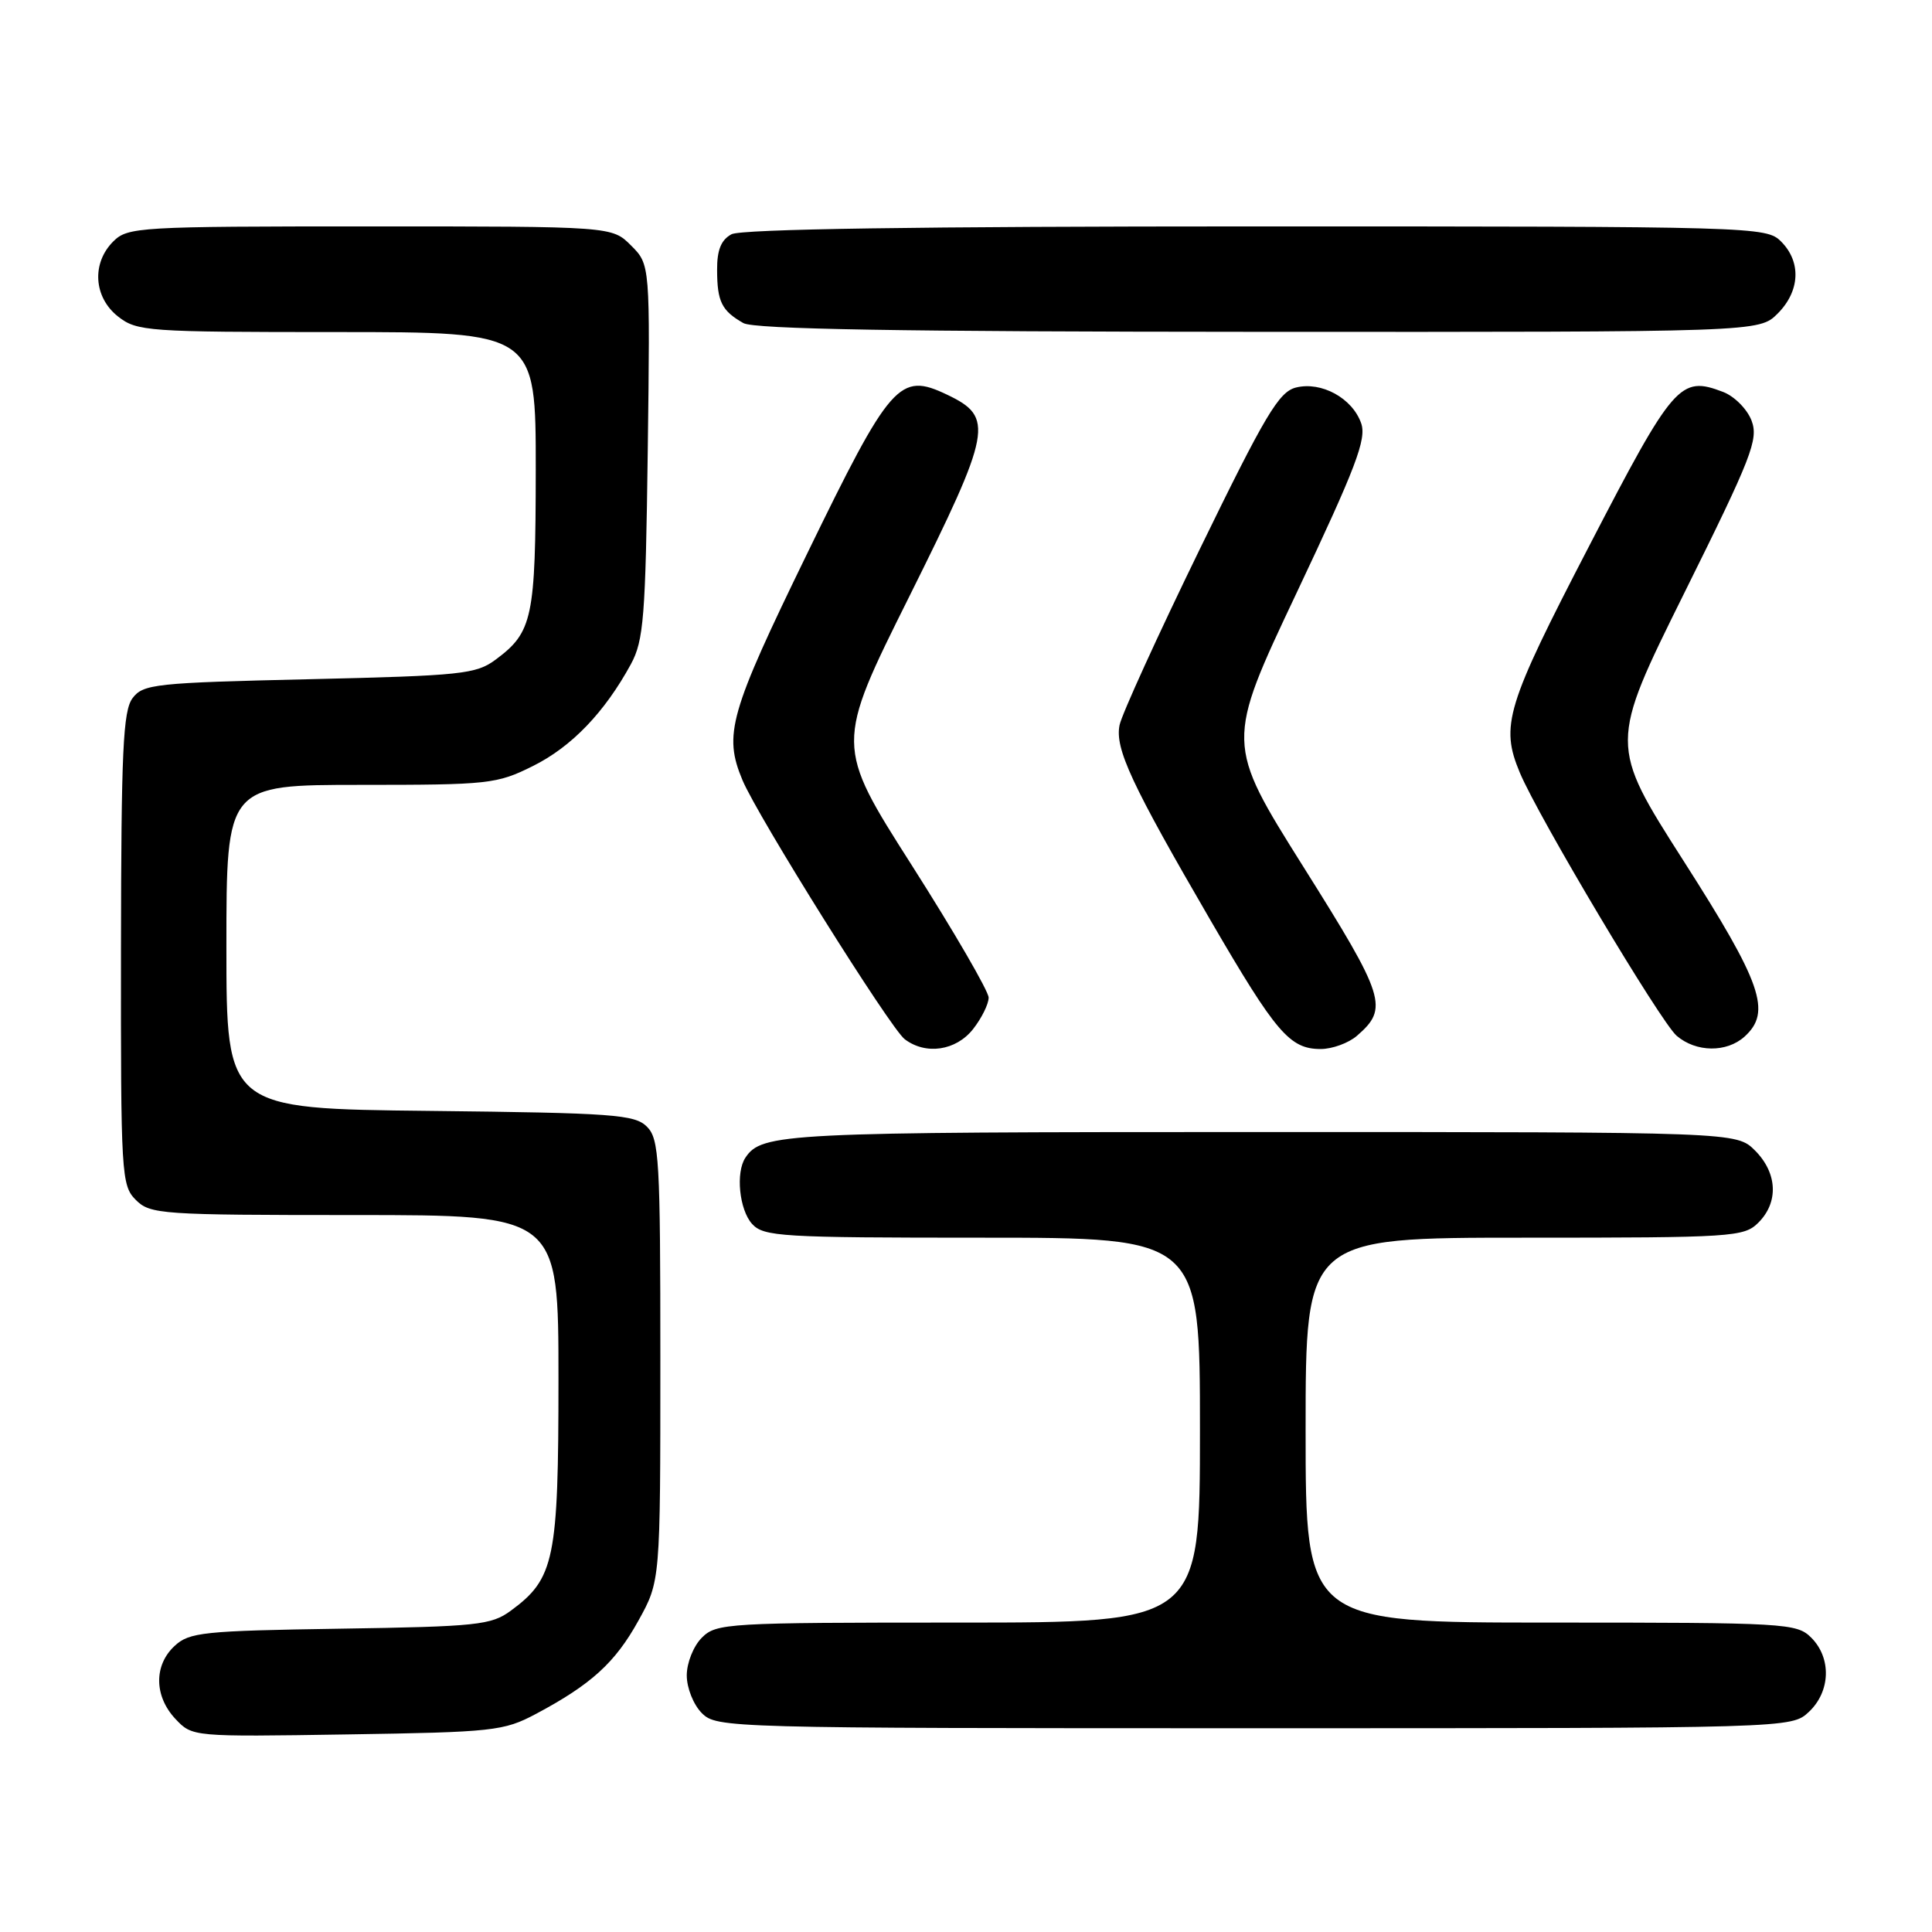 <?xml version="1.0" encoding="UTF-8" standalone="no"?>
<!DOCTYPE svg PUBLIC "-//W3C//DTD SVG 1.1//EN" "http://www.w3.org/Graphics/SVG/1.1/DTD/svg11.dtd" >
<svg xmlns="http://www.w3.org/2000/svg" xmlns:xlink="http://www.w3.org/1999/xlink" version="1.1" viewBox="0 0 256 256">
 <g >
 <path fill="currentColor"
d=" M 71.00 227.11 C 78.33 223.21 81.51 220.32 84.59 214.75 C 87.50 209.50 87.50 209.50 87.50 180.29 C 87.50 153.59 87.35 150.92 85.72 149.29 C 84.11 147.68 81.29 147.47 56.97 147.20 C 30.00 146.91 30.00 146.91 30.00 125.45 C 30.00 104.00 30.00 104.00 47.80 104.00 C 64.81 104.00 65.83 103.89 70.64 101.49 C 75.74 98.95 80.12 94.39 83.60 88.00 C 85.29 84.88 85.54 81.82 85.83 59.78 C 86.15 35.06 86.15 35.06 83.62 32.53 C 81.09 30.00 81.09 30.00 49.05 30.00 C 18.33 30.00 16.92 30.08 15.00 32.00 C 12.12 34.88 12.41 39.39 15.63 41.93 C 18.15 43.91 19.48 44.00 44.63 44.00 C 71.00 44.00 71.00 44.00 70.99 62.25 C 70.97 81.92 70.58 83.76 65.68 87.40 C 63.08 89.33 61.18 89.53 40.97 90.00 C 20.57 90.47 18.98 90.64 17.57 92.50 C 16.30 94.18 16.06 99.48 16.03 125.75 C 16.00 155.69 16.08 157.08 18.00 159.00 C 19.90 160.90 21.33 161.00 47.00 161.00 C 74.00 161.00 74.00 161.00 74.00 182.75 C 74.00 206.67 73.48 209.17 67.68 213.43 C 65.09 215.33 63.24 215.53 45.06 215.81 C 26.94 216.09 25.07 216.28 23.13 218.10 C 20.37 220.66 20.42 224.75 23.24 227.76 C 25.48 230.14 25.48 230.14 45.99 229.82 C 65.38 229.52 66.74 229.37 71.00 227.11 Z  M 239.69 226.83 C 242.56 224.13 242.70 219.70 240.00 217.00 C 238.08 215.08 236.67 215.00 205.50 215.00 C 173.00 215.00 173.00 215.00 173.00 189.50 C 173.00 164.00 173.00 164.00 202.00 164.00 C 229.67 164.00 231.09 163.91 233.00 162.00 C 235.70 159.30 235.52 155.43 232.55 152.45 C 230.09 150.00 230.09 150.00 166.98 150.00 C 103.80 150.00 100.94 150.14 98.77 153.40 C 97.46 155.36 97.96 160.29 99.65 162.17 C 101.19 163.86 103.48 164.00 130.15 164.00 C 159.00 164.00 159.00 164.00 159.00 189.50 C 159.00 215.00 159.00 215.00 127.00 215.00 C 96.33 215.00 94.92 215.08 93.00 217.00 C 91.89 218.11 91.00 220.33 91.00 222.00 C 91.00 223.67 91.89 225.89 93.00 227.00 C 94.96 228.96 96.33 229.00 166.19 229.00 C 237.37 229.00 237.37 229.00 239.69 226.83 Z  M 128.93 136.37 C 130.07 134.92 131.00 133.04 131.00 132.19 C 131.00 131.35 126.43 123.47 120.84 114.69 C 110.67 98.73 110.67 98.73 120.49 79.03 C 131.44 57.03 131.77 55.29 125.50 52.30 C 119.18 49.28 118.03 50.59 106.92 73.42 C 96.65 94.52 95.85 97.32 98.38 103.37 C 100.39 108.17 117.97 136.25 119.88 137.70 C 122.67 139.82 126.67 139.23 128.93 136.37 Z  M 179.80 137.25 C 184.03 133.59 183.58 132.15 172.72 114.88 C 162.40 98.45 162.40 98.45 171.82 78.53 C 179.68 61.90 181.10 58.18 180.36 56.08 C 179.19 52.75 175.09 50.51 171.72 51.35 C 169.46 51.92 167.66 54.94 158.98 72.76 C 153.42 84.17 148.64 94.66 148.35 96.07 C 147.71 99.19 149.90 103.89 160.43 122.00 C 169.09 136.88 170.90 139.00 175.00 139.00 C 176.53 139.00 178.69 138.21 179.80 137.25 Z  M 231.17 137.35 C 234.77 134.08 233.47 130.32 223.08 114.07 C 213.23 98.64 213.23 98.64 223.18 78.57 C 232.13 60.54 233.03 58.22 232.09 55.73 C 231.51 54.21 229.81 52.50 228.31 51.93 C 222.62 49.76 221.77 50.74 210.56 72.37 C 199.56 93.58 198.78 96.14 201.38 102.37 C 203.82 108.21 220.05 135.44 222.17 137.25 C 224.75 139.45 228.79 139.50 231.17 137.35 Z  M 235.55 41.55 C 238.52 38.57 238.70 34.70 236.00 32.00 C 234.04 30.04 232.67 30.00 166.43 30.00 C 121.77 30.00 98.21 30.35 96.93 31.04 C 95.55 31.78 95.00 33.13 95.02 35.79 C 95.03 39.97 95.63 41.18 98.50 42.81 C 99.93 43.62 119.26 43.95 166.80 43.97 C 233.09 44.00 233.09 44.00 235.55 41.55 Z "/>
</g>
</svg>